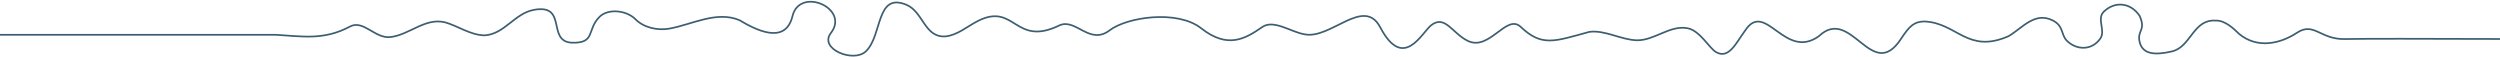 <svg width="1440" height="33" viewBox="0 0 1440 33" fill="none" xmlns="http://www.w3.org/2000/svg">
<path d="M1513 22.547C1488.98 22.843 1374.56 21.981 1350.58 22.493C1336.43 22.79 1332.86 12.425 1323.08 18.854C1313.29 25.283 1300.28 28.14 1289.85 19.636C1286.36 16.212 1281.47 11.643 1276.2 11.859C1263.19 10.997 1262.04 27.008 1251.11 29.596C1241.33 31.914 1234.18 31.321 1232.46 24.286C1230.75 17.25 1236.34 17.816 1232.38 9.042C1227.17 1.481 1218.33 0.538 1211.87 6.643C1207.48 10.794 1212.96 17.466 1209.83 22.129C1205.06 29.111 1196.16 29.097 1190.41 23.369C1186.96 19.595 1188.71 14.959 1182.33 11.751C1172.05 6.589 1164.99 16.064 1156.96 20.822C1133.24 31.227 1127.34 13.14 1108.42 12.358C1102.49 12.493 1099.91 14.892 1094.94 22.439C1078.09 48.074 1066.36 3.099 1047.71 20.808C1027.97 35.068 1016.85 -0.298 1005.19 17.614C1000.08 24.434 995.977 34.3 988.461 30.027C984.656 27.871 979.136 17.628 972.133 16.28C961.81 14.299 953.16 23.342 942.77 23.207C933.607 22.897 924.283 17.129 915.43 18.369C895.203 23.908 888.078 26.995 875.92 15.471C867.756 7.722 857.999 29.528 845.571 23.598C836.503 19.272 832.468 8.395 824.453 14.46C819.055 18.544 808.476 41.308 795.009 15.714C785.549 -2.265 766.36 22.992 751.274 19.73C743.555 18.423 733.61 11.024 727.052 15.579C717.215 22.412 707.108 28.275 691.927 16.32C678.136 5.471 649.177 9.824 639.178 17.452C627.64 26.253 619.935 10.619 610.489 14.501C584.203 27.439 584.864 0.956 563.017 12.21C557.268 15.175 551.29 20.35 544.597 20.957C532.534 21.833 531.805 6.845 522.197 2.802C504.52 -4.638 508.325 20.215 498.879 29.434C491.889 36.523 471.054 28.127 478.813 18.719C489.258 4.581 460.61 -7.751 456.48 9.258C452.351 26.267 434.903 16.954 425.943 11.63C412.732 6.077 398.658 14.137 385.569 16.482C378.727 17.695 370.685 15.956 365.773 10.848C360.55 5.821 350.241 4.891 345.423 9.608C337.705 17.169 343.399 25.148 329.042 24.569C314.9 23.517 326.977 2.128 307.545 5.673C296.318 7.722 290.597 19.744 279.073 20.364C270.99 20.215 263.919 15.04 256.456 12.883C244.878 9.972 235.837 20.148 224.759 21.361C215.987 22.277 209.227 11.199 201.603 15.283C186.408 23.436 173.805 20.876 158.745 20.027H-19" stroke="#3D5E71"/>
</svg>
